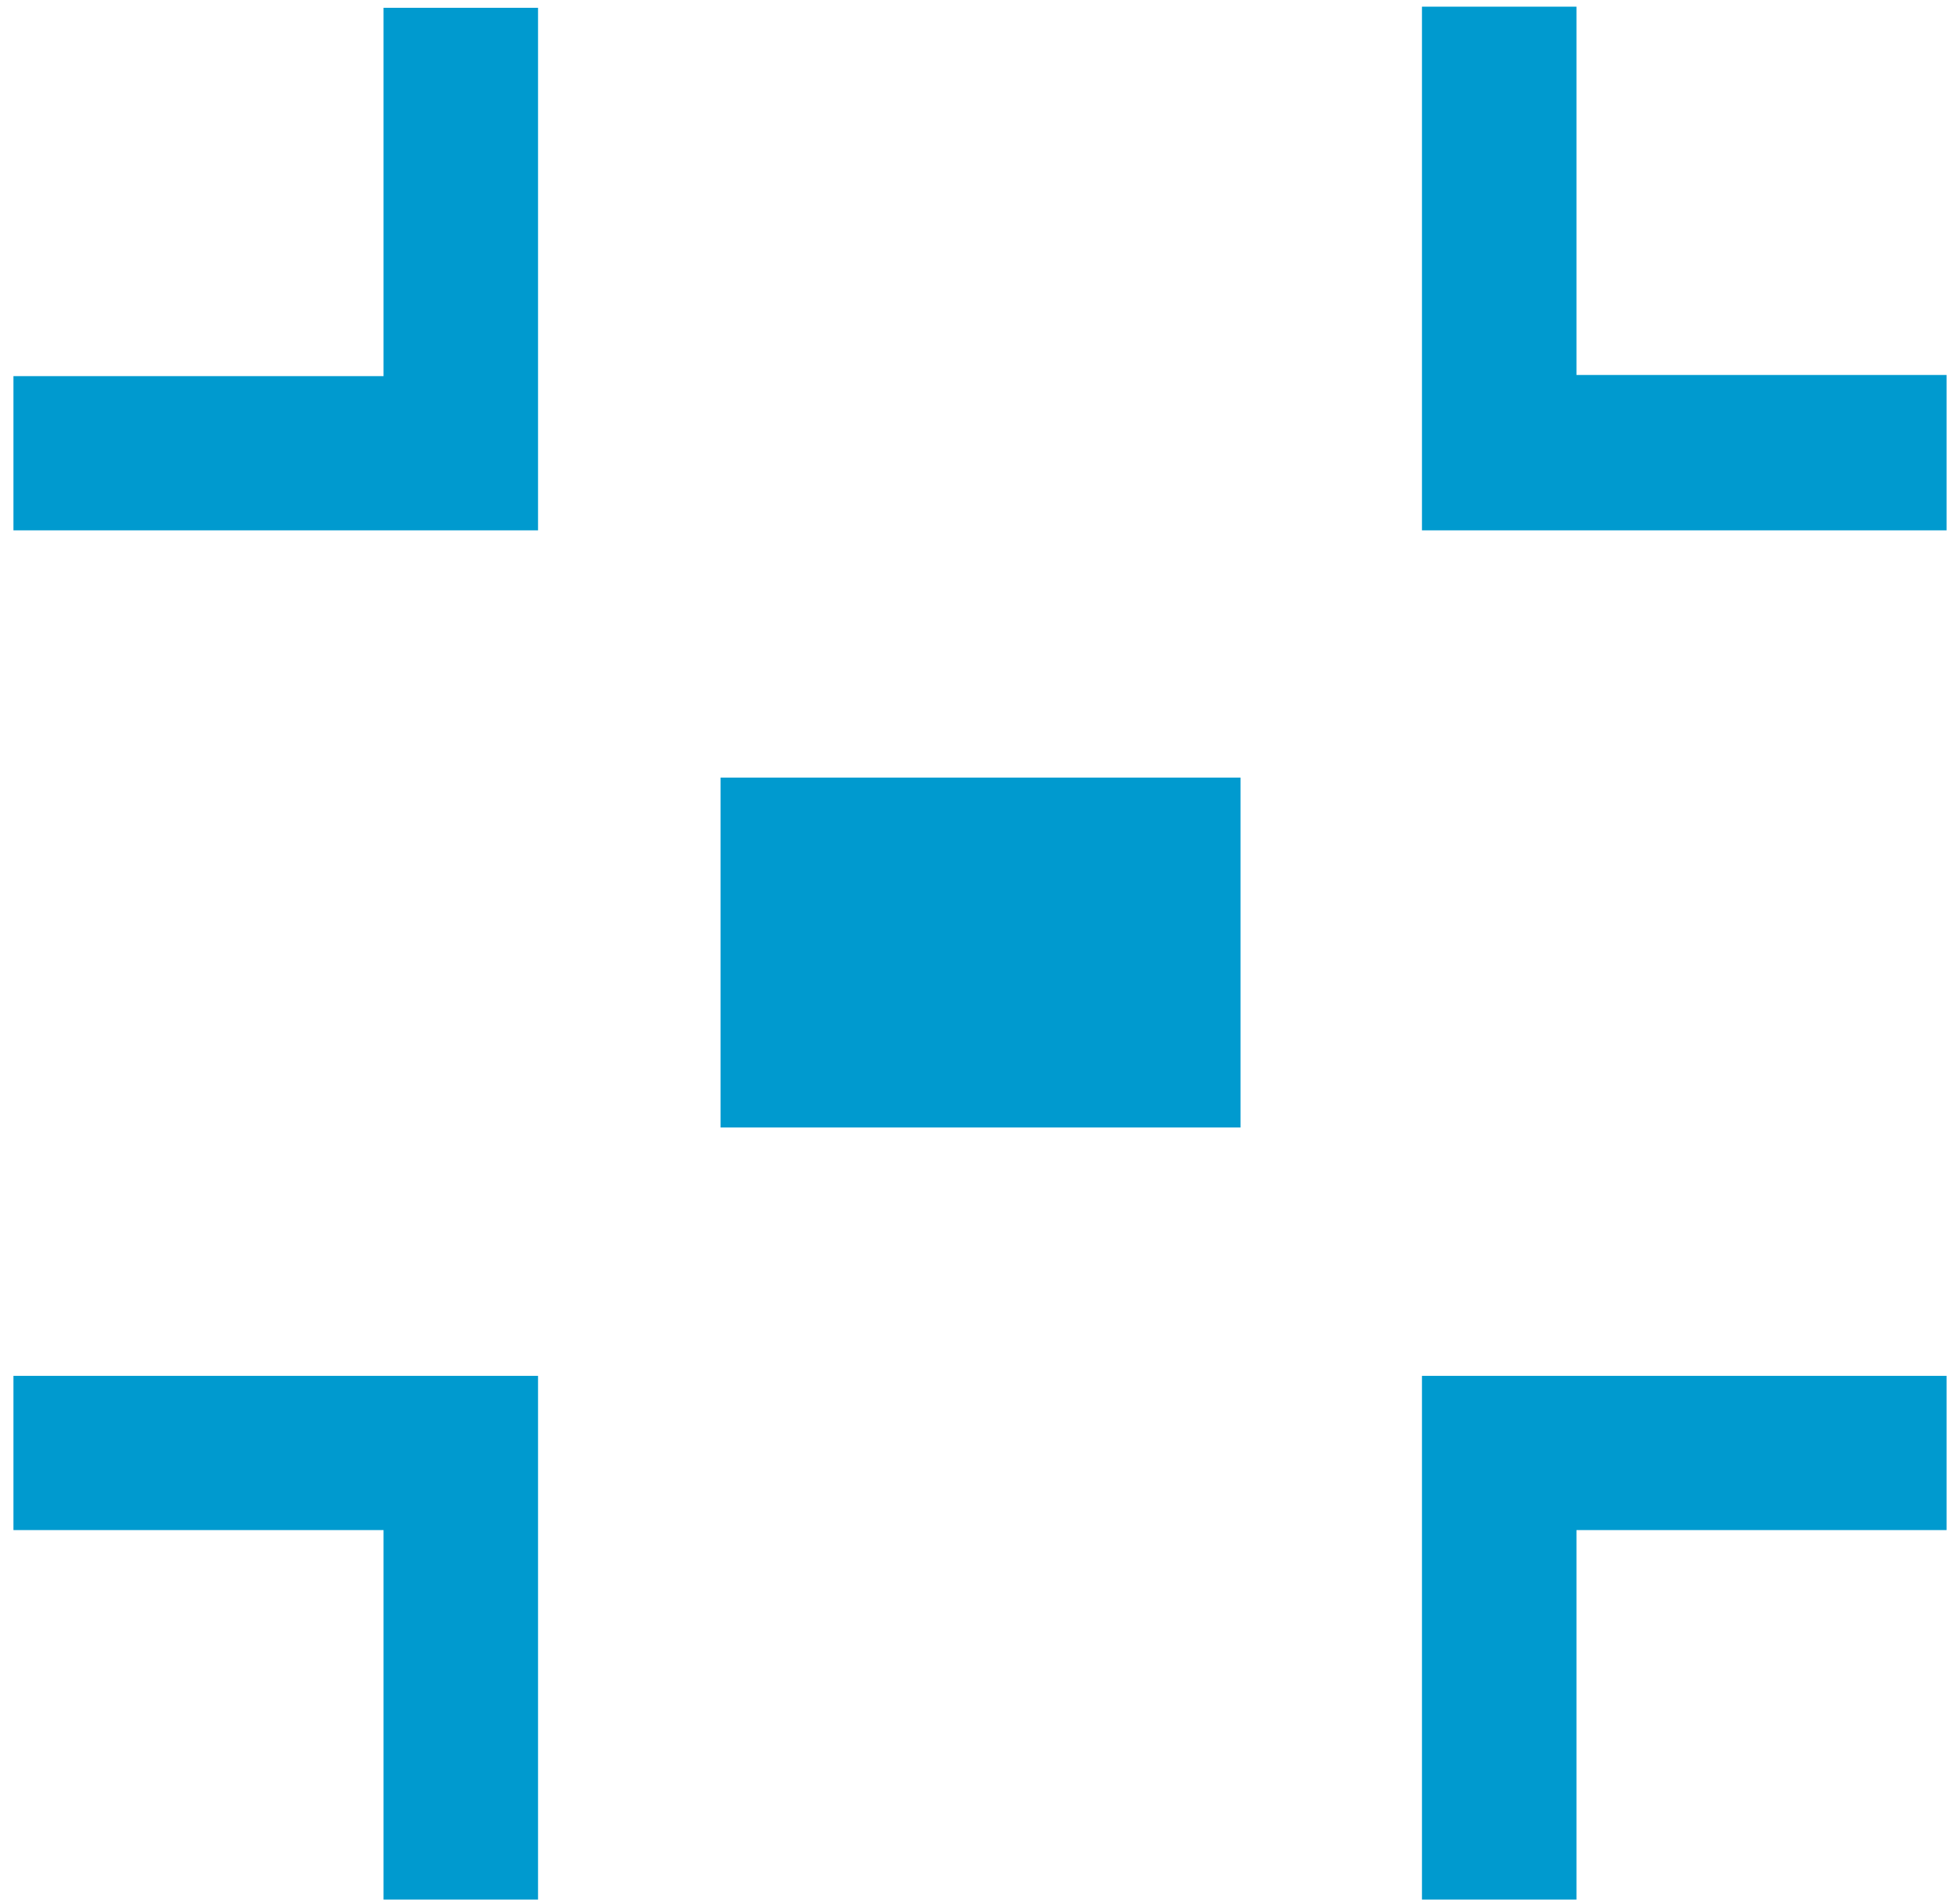 <?xml version="1.0" encoding="UTF-8" standalone="no"?>
<svg width="102px" height="99px" viewBox="0 0 102 99" version="1.1" xmlns="http://www.w3.org/2000/svg" xmlns:xlink="http://www.w3.org/1999/xlink" xmlns:sketch="http://www.bohemiancoding.com/sketch/ns">
    <!-- Generator: Sketch 3.3 (11970) - http://www.bohemiancoding.com/sketch -->
    <title>Shape</title>
    <desc>Created with Sketch.</desc>
    <defs></defs>
    <g id="Page-1" stroke="none" stroke-width="1" fill="none" fill-rule="evenodd" sketch:type="MSPage">
        <g id="focus" sketch:type="MSLayerGroup" fill="#009ACF">
            <g id="Page-1" sketch:type="MSShapeGroup">
                <g id="Focus">
                    <path d="M19.96,19.574 L0.7,19.574 L0.7,27.6 L28,27.6 L28,0.406 L19.96,0.406 L19.96,19.574 L19.96,19.574 Z M82.04,19.514 L82.04,0.347 L74,0.347 L74,27.6 L101.3,27.6 L101.3,19.514 L82.04,19.514 L82.04,19.514 Z M0.7,79.626 L19.96,79.626 L19.96,98.853 L28,98.853 L28,71.6 L0.7,71.6 L0.7,79.626 L0.7,79.626 Z M74,98.853 L82.04,98.853 L82.04,79.626 L101.3,79.626 L101.3,71.6 L74,71.6 L74,98.853 L74,98.853 Z M37.5,58.675 L64.56,58.675 L64.56,40.466 L37.5,40.466 L37.5,58.675 L37.5,58.675 Z" id="Shape"></path>
                </g>
            </g>
        </g>
    </g>
</svg>
